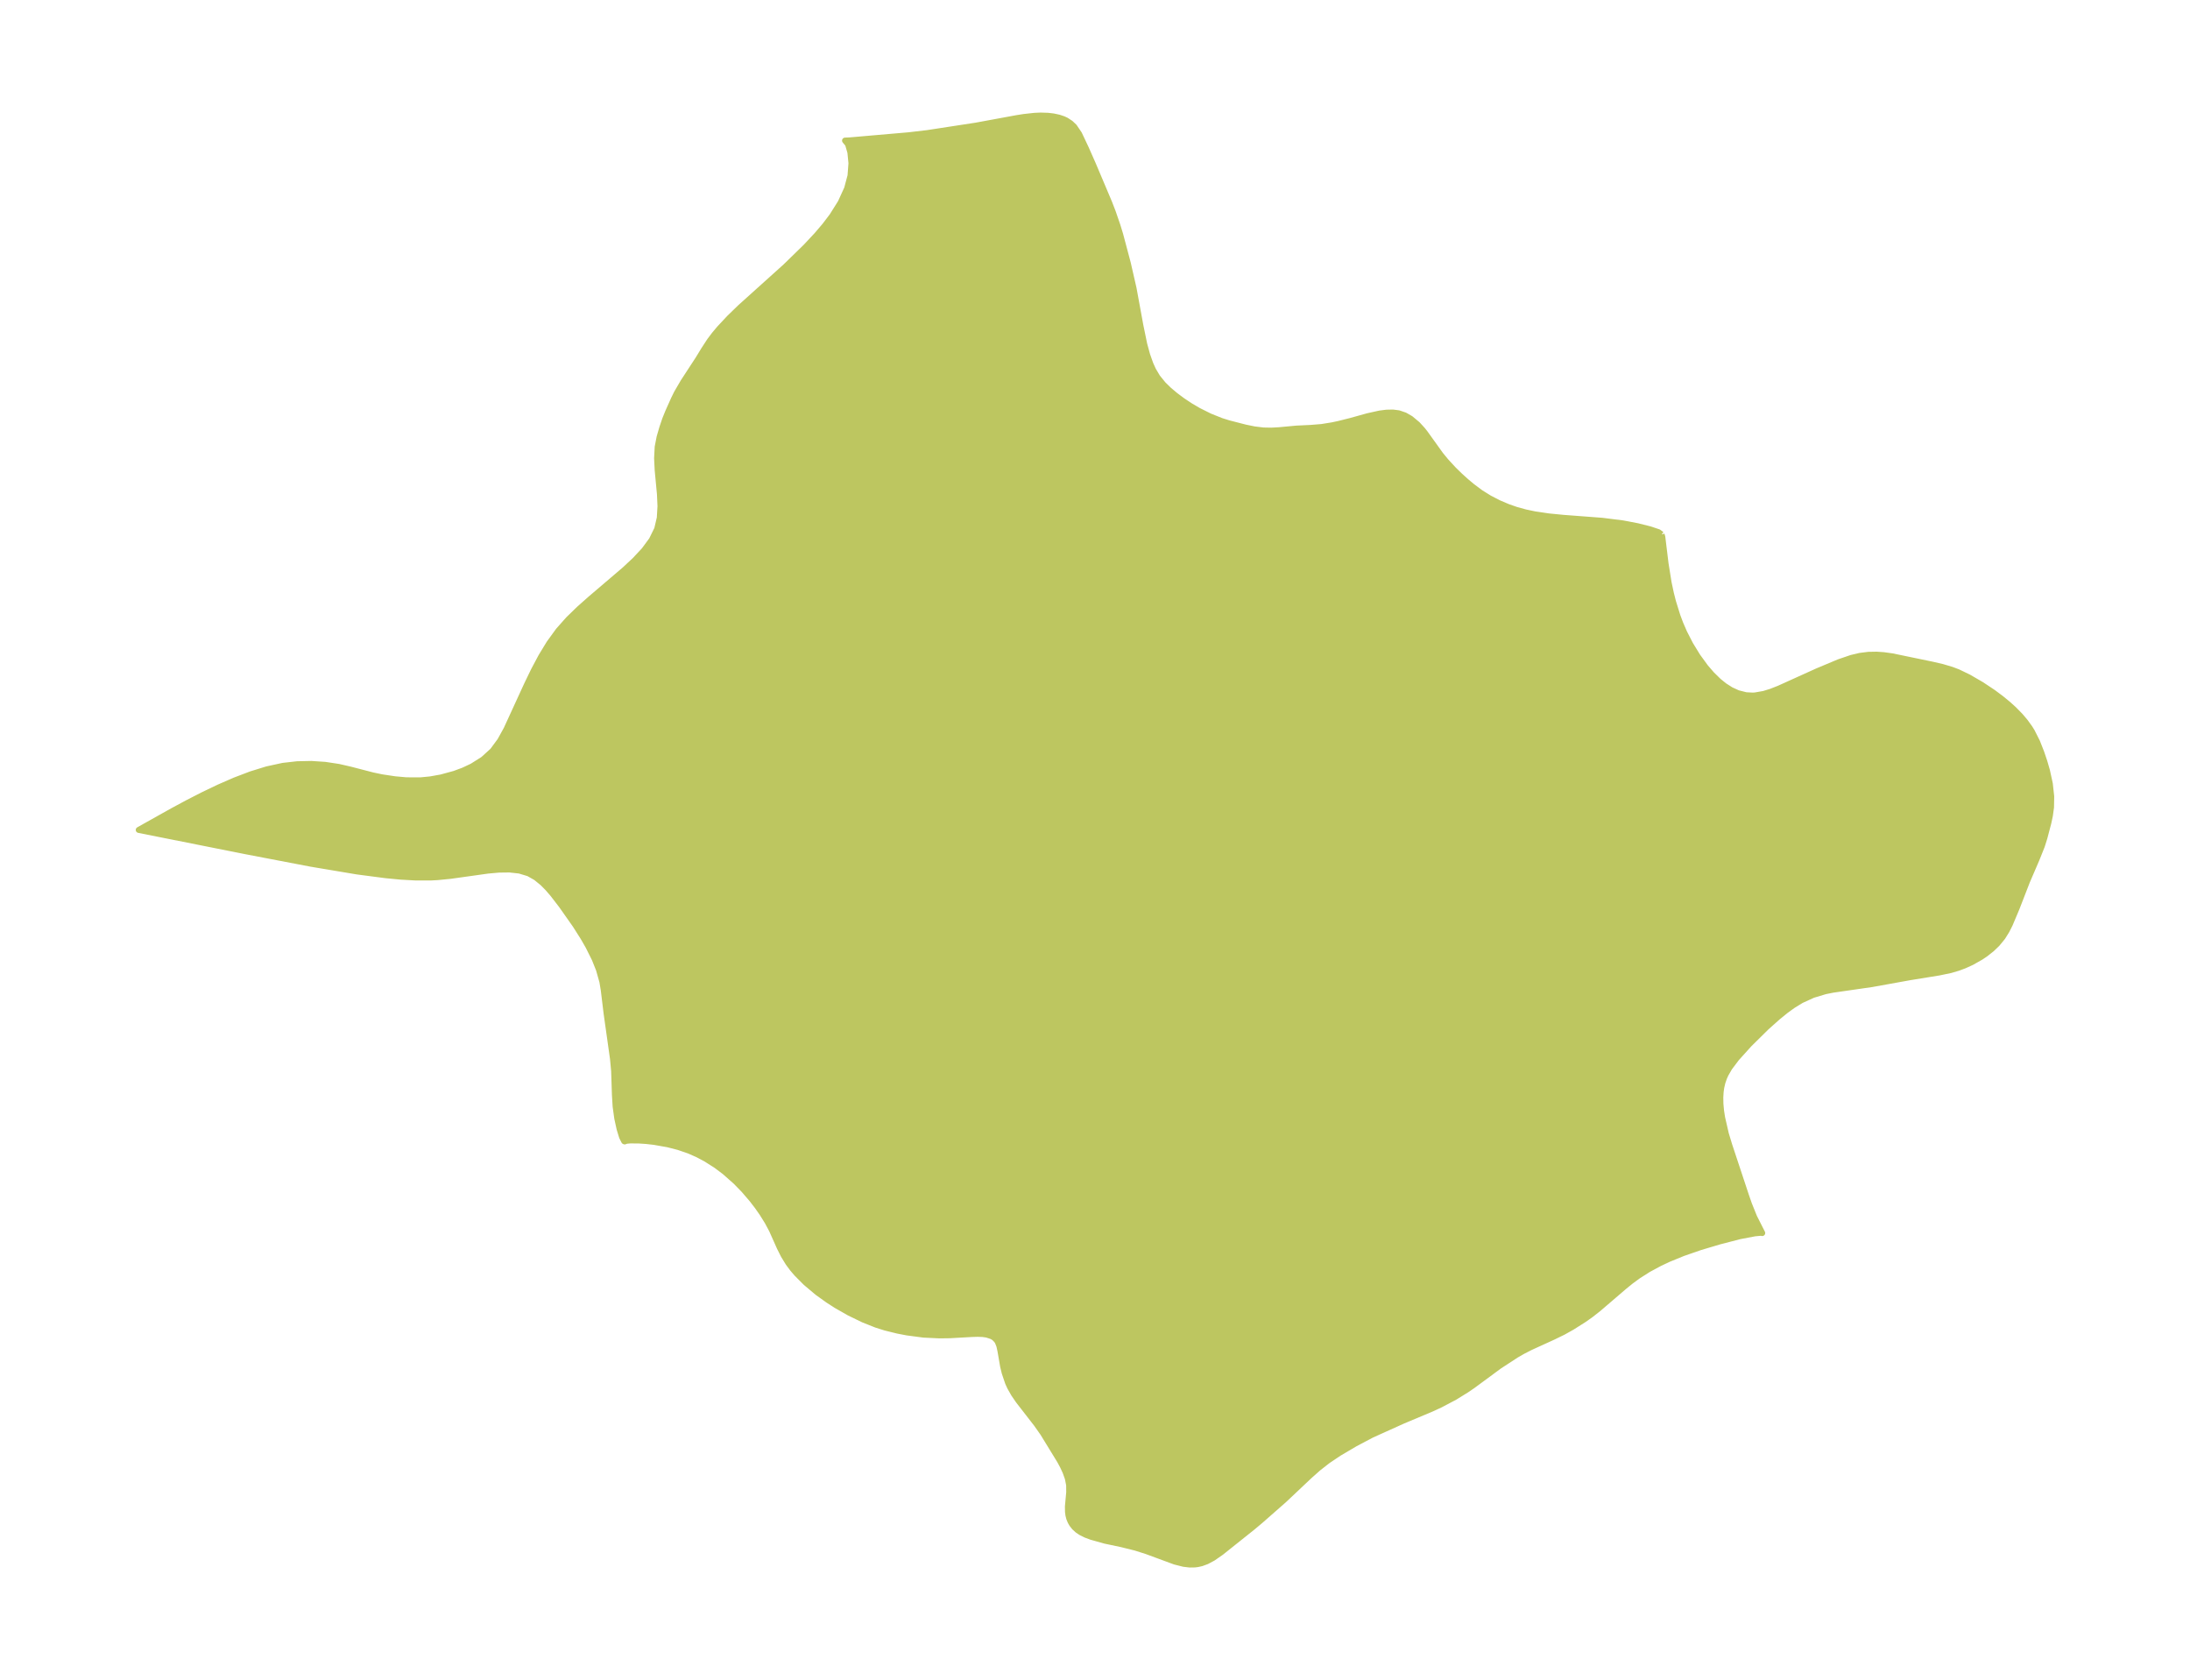 <?xml version="1.0" encoding="UTF-8"?>
<!DOCTYPE svg  PUBLIC '-//W3C//DTD SVG 1.1//EN'  'http://www.w3.org/Graphics/SVG/1.1/DTD/svg11.dtd'>
<svg width="365.61pt" height="280.51pt" version="1.1" viewBox="0 0 365.61 280.51" xmlns="http://www.w3.org/2000/svg" xmlns:xlink="http://www.w3.org/1999/xlink">
 <defs>
  <style type="text/css">*{stroke-linejoin: round; stroke-linecap: butt}</style>
 </defs>
 <g id="figure_1">
  <g id="patch_1">
   <path d="m0 280.51h365.61v-280.51h-365.61v280.51z" fill="none"/>
  </g>
  <g id="axes_1">
   <g id="PatchCollection_1">
    <defs>
     <path id="med9b95726c" d="m277.39-191.28 0.123 0.423 0.539 4.418 0.514 3.214 0.381 1.788 0.357 1.403 0.737 2.37 0.475 1.266 0.653 1.506 1.015 1.979 1.209 1.976 1.335 1.829 1.032 1.197 1.136 1.114 0.972 0.786 1.095 0.701 1.166 0.533 1.352 0.342 1.128 0.06 0.412-0.025 1.448-0.255 1.178-0.362 1.34-0.525 6.438-2.913 3.59-1.504 2.069-0.706 1.409-0.336 1.426-0.18 1.371-0.025 1.177 0.081 1.403 0.195 6.721 1.392 1.672 0.389 1.543 0.458 1.047 0.396 1.79 0.862 2.16 1.253 1.929 1.284 1.336 0.996 1.167 0.957 0.941 0.85 1.09 1.111 0.812 0.959 0.751 1.039 0.381 0.612 0.868 1.718 0.708 1.8 0.503 1.492 0.438 1.511 0.477 2.182 0.235 2.132-0.032 1.813-0.191 1.388-0.252 1.184-0.665 2.531-0.427 1.35-0.874 2.188-1.606 3.732-1.75 4.51-1.116 2.646-0.536 1.06-0.673 1.085-0.909 1.11-0.903 0.867-1.053 0.829-0.762 0.514-1.533 0.867-1.191 0.544-1.064 0.398-1.273 0.374-1.912 0.4-4.855 0.788-6.355 1.147-6.515 0.94-1.287 0.257-2.038 0.615-1.945 0.885-1.424 0.874-1.148 0.832-1.356 1.1-1.905 1.7-2.866 2.829-2.117 2.347-1.184 1.571-0.63 1.089-0.265 0.588-0.28 0.812-0.191 0.821-0.104 0.738-0.056 0.94 0.021 1.083 0.103 1.127 0.177 1.147 0.627 2.727 0.574 1.893 2.815 8.495 0.47 1.35 0.865 2.147 1.347 2.665-0.188-0.049-1.043 0.096-2.528 0.48-3.405 0.882-3.209 0.957-2.857 0.99-2.373 0.97-1.527 0.717-1.9 1.026-1.678 1.068-1.234 0.904-1.083 0.879-4.362 3.741-1.257 0.984-1.112 0.785-1.99 1.258-1.494 0.837-1.699 0.828-3.747 1.708-1.275 0.653-1.103 0.632-2.842 1.854-4.428 3.264-1.004 0.688-1.987 1.23-2.405 1.27-1.427 0.659-4.868 2.047-5.184 2.34-2.768 1.462-2.685 1.583-1.885 1.267-1.592 1.246-1.483 1.32-4.203 3.968-3.942 3.465-1.306 1.094-5.263 4.202-1.343 0.934-1.039 0.558-0.896 0.33-0.642 0.144-0.489 0.06-0.844 0.012-0.998-0.118-1.467-0.371-4.729-1.744-1.823-0.578-2.345-0.584-2.786-0.588-2.274-0.641-0.905-0.337-0.822-0.411-0.561-0.379-0.518-0.474-0.413-0.526-0.238-0.413-0.223-0.542-0.133-0.514-0.074-0.566-0.016-0.88 0.218-2.393-0.011-1.209-0.217-1.109-0.385-1.085-0.443-0.954-0.484-0.903-2.83-4.62-1.064-1.513-3.032-3.911-0.767-1.121-0.63-1.111-0.34-0.739-0.569-1.681-0.262-1.083-0.434-2.519-0.195-0.895-0.255-0.647-0.192-0.303-0.403-0.405-0.397-0.244-0.847-0.278-0.697-0.097-0.833-0.03-1.046 0.033-3.587 0.203-1.76 0.023-2.628-0.125-2.756-0.365-1.583-0.304-2.057-0.509-1.492-0.47-2.18-0.869-2.356-1.145-2.138-1.219-1.396-0.899-1.766-1.267-1.931-1.624-1.513-1.52-0.701-0.819-0.717-0.966-0.777-1.274-0.652-1.298-1.311-2.938-0.739-1.379-0.868-1.394-0.832-1.188-0.912-1.182-1.363-1.581-1.326-1.357-1.841-1.629-1.407-1.058-1.744-1.108-1.37-0.726-1.417-0.623-1.768-0.608-1.783-0.458-2.313-0.407-1.31-0.146-1.192-0.08-1.444-0.013-0.676 0.059-0.272 0.111-0.081-0.037-0.358-0.707-0.414-1.352-0.384-1.753-0.276-1.986-0.119-1.937-0.13-3.984-0.191-2.047-1.065-7.557-0.473-3.894-0.235-1.419-0.571-2.021-0.7-1.754-1.067-2.142-0.84-1.462-1.308-2.063-2.323-3.305-1.472-1.911-0.821-0.951-0.852-0.864-1.131-0.923-1.23-0.695-1.528-0.461-1.66-0.183-1.76 0.022-1.837 0.164-6.267 0.878-2.171 0.214-1.132 0.06-2.473 7.18e-4 -2.502-0.14-2.527-0.242-4.795-0.629-7.675-1.288-10.876-2.081-17.883-3.561 5.663-3.171 2.457-1.323 2.588-1.327 2.655-1.273 2.683-1.171 2.686-1.023 2.676-0.828 2.662-0.579 2.385-0.271 2.354-0.049 2.306 0.152 2.24 0.34 1.932 0.442 3.778 0.979 1.509 0.316 2.197 0.331 1.888 0.169 2.357 0.012 1.659-0.161 1.789-0.32 2.244-0.611 1.518-0.564 1.44-0.679 1.84-1.159 1.581-1.438 1.251-1.694 1.059-1.919 3.416-7.439 1.141-2.361 1.233-2.318 1.359-2.234 1.528-2.104 1.661-1.873 1.801-1.751 1.883-1.671 5.677-4.843 1.736-1.619 1.547-1.657 1.274-1.725 0.898-1.83 0.434-1.854 0.115-1.945-0.089-2-0.38-4.038-0.097-1.974 0.1-1.899 0.314-1.618 0.455-1.568 0.485-1.431 0.484-1.195 0.972-2.171 0.481-0.982 1.103-1.892 2.479-3.798 0.933-1.53 0.998-1.533 0.77-1.022 0.85-1.013 1.657-1.773 1.82-1.766 7.548-6.795 3.384-3.299 1.846-1.976 1.332-1.563 1.222-1.607 1.429-2.273 1.06-2.329 0.571-2.146 0.156-2.076-0.18-1.825-0.394-1.359-0.497-0.597 0.73-0.028 9.867-0.856 3.133-0.365 8.165-1.254 6.751-1.244 1.207-0.191 1.778-0.196 1.02-0.044 1.222 0.038 0.923 0.11 0.924 0.2 0.737 0.249 0.461 0.214 0.729 0.478 0.61 0.581 0.807 1.188 1.122 2.376 1.22 2.761 2.695 6.375 0.589 1.524 0.783 2.274 0.461 1.506 1.268 4.771 0.959 4.194 1.132 6.173 0.648 3.143 0.498 1.829 0.532 1.498 0.459 1.011 0.709 1.197 0.965 1.188 0.977 0.956 1.068 0.896 1.192 0.888 1.25 0.832 1.379 0.812 1.925 0.96 1.901 0.763 1.257 0.392 2.771 0.713 1.506 0.308 1.502 0.183 1.315 0.025 1.309-0.071 2.901-0.271 2.39-0.115 1.821-0.148 1.754-0.283 1.092-0.232 1.97-0.493 2.887-0.803 2.005-0.443 1.119-0.142 1.066-0.022 0.973 0.126 1.022 0.351 0.966 0.556 1.138 0.949 0.851 0.933 0.394 0.499 2.6 3.624 0.891 1.087 1.256 1.366 1.108 1.085 1.036 0.935 1.002 0.837 1.403 1.047 1.461 0.911 1.558 0.804 1.55 0.66 1.347 0.47 1.53 0.423 1.58 0.334 2.35 0.347 2.413 0.237 6.52 0.494 3.422 0.432 2.446 0.467 2.066 0.516 1.459 0.488 0.514 0.381" stroke="#bdc660"/>
    </defs>
    <g clip-path="url(#p7657f859b0)">
     <use y="280.512" fill="#bdc660" stroke="#bdc660" xlink:href="#med9b95726c"/>
    </g>
   </g>
  </g>
 </g>
 <defs>
  <clipPath id="p7657f859b0">
   <rect x="7.2" y="7.2" width="351.21" height="266.11"/>
  </clipPath>
 </defs>
</svg>
